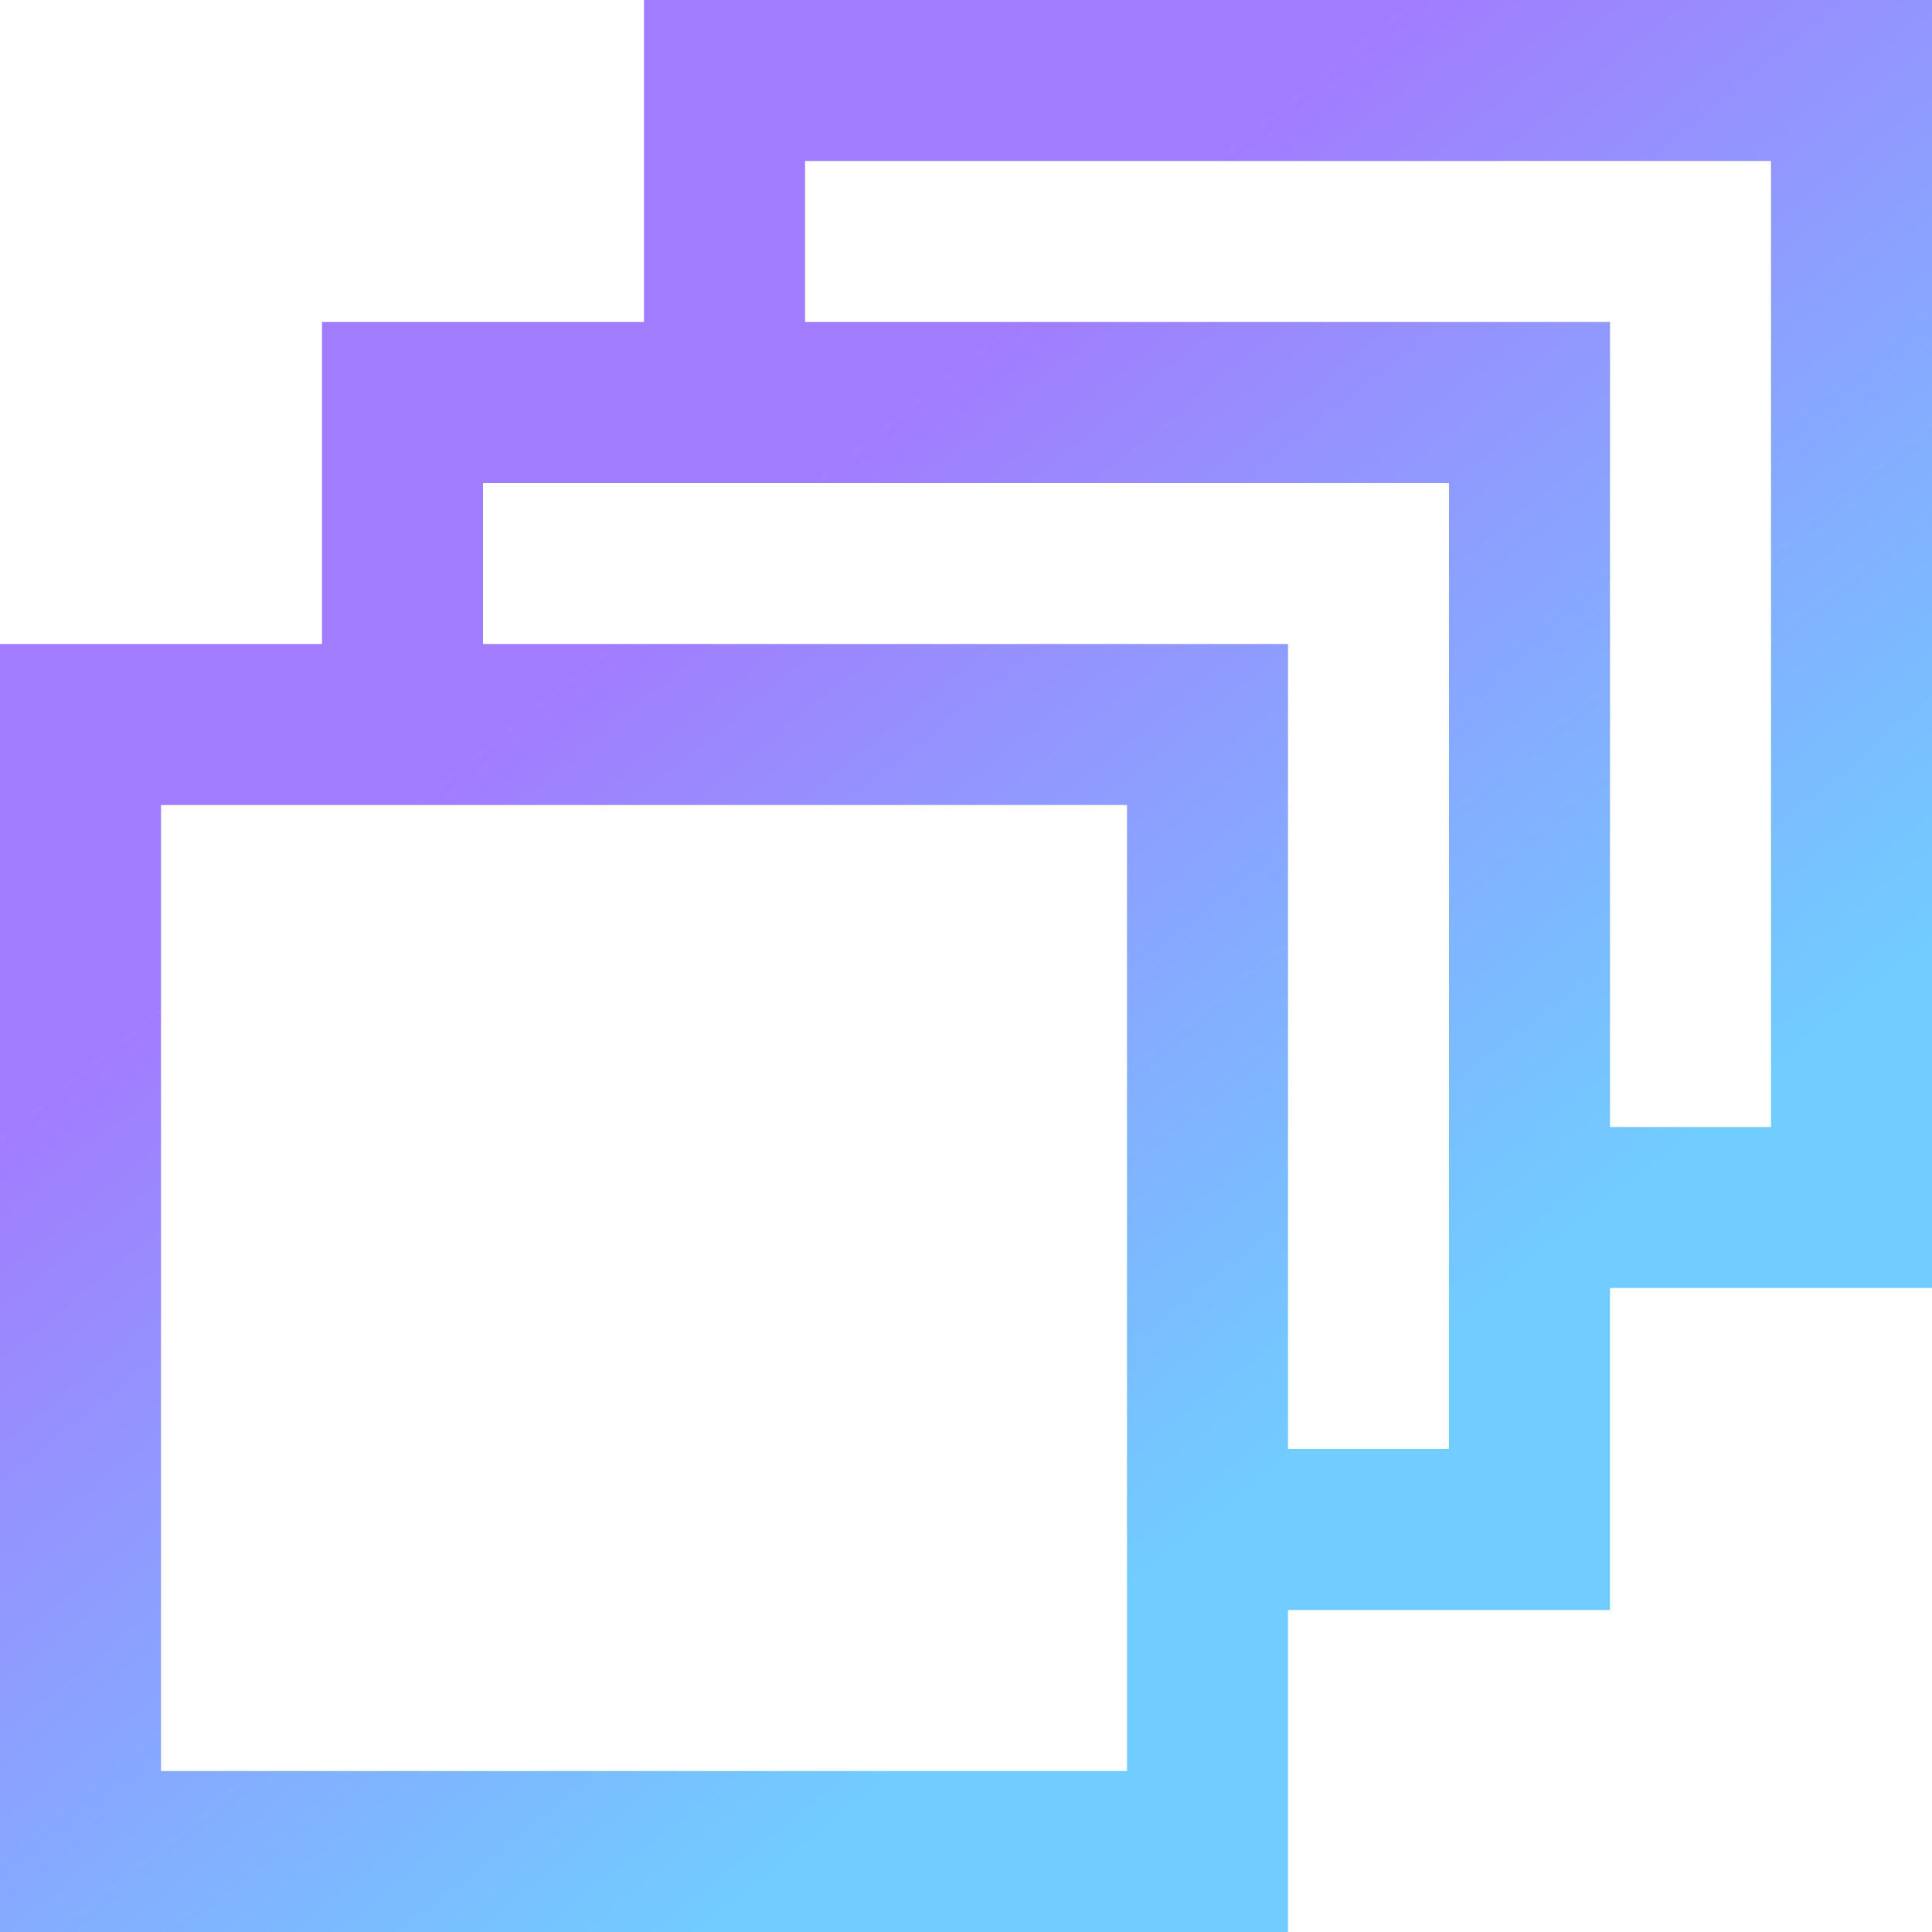 <svg width="24" height="24" viewBox="0 0 24 24" fill="none" xmlns="http://www.w3.org/2000/svg">
<g clip-path="url(#clip0_139_3094)">
<path d="M19 15H23V1H9V5M15 19H19V5H5V9M1 23H15V9H1V23Z" stroke="url(#paint0_linear_139_3094)" stroke-width="2"/>
</g>
<defs>
<linearGradient id="paint0_linear_139_3094" x1="1" y1="-3.037" x2="25.422" y2="27.339" gradientUnits="userSpaceOnUse">
<stop offset="0.325" stop-color="#A27CFE"/>
<stop offset="0.665" stop-color="#71CCFF"/>
</linearGradient>
<clipPath id="clip0_139_3094">
<rect width="24" height="24" fill="white"/>
</clipPath>
</defs>
</svg>
